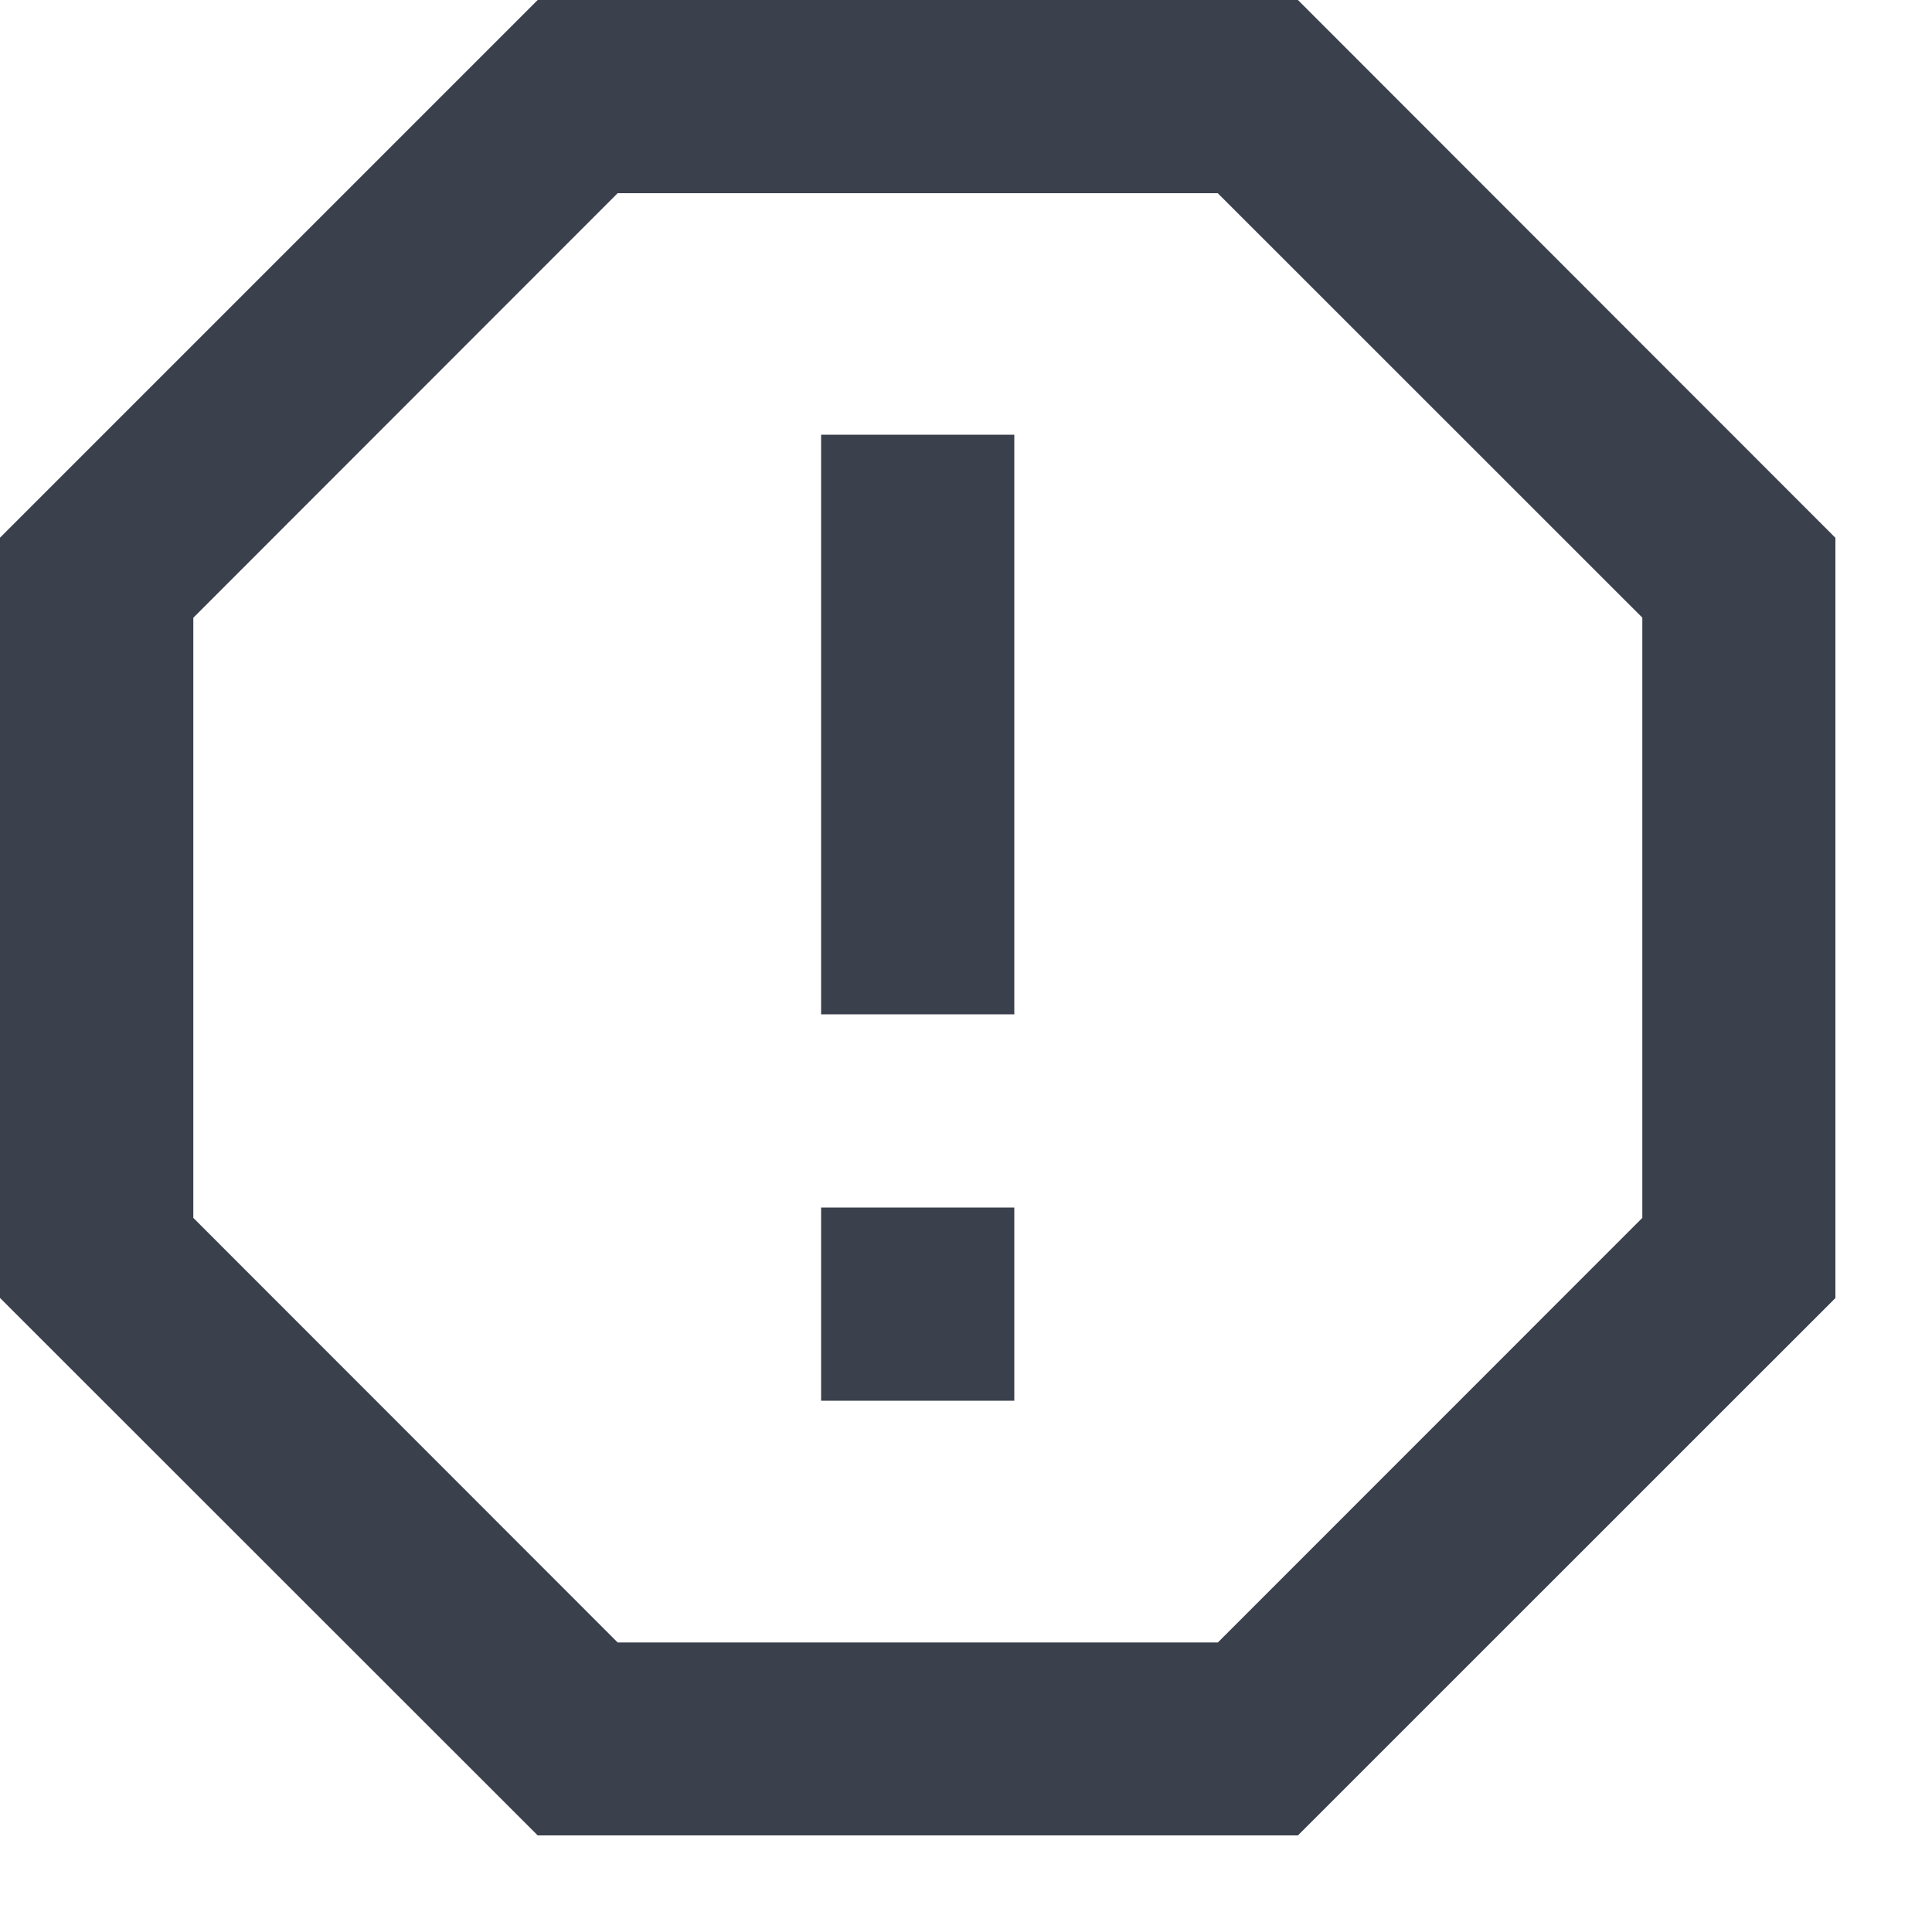 <?xml version="1.0" encoding="UTF-8"?>
<svg width="16px" height="16px" viewBox="0 0 16 16" version="1.1" xmlns="http://www.w3.org/2000/svg" xmlns:xlink="http://www.w3.org/1999/xlink">
    <!-- Generator: Sketch 61.1 (89650) - https://sketch.com -->
    <title>形状</title>
    <desc>Created with Sketch.</desc>
    <g id="页面-1" stroke="none" stroke-width="1" fill="none" fill-rule="evenodd">
        <g id="账户失效" transform="translate(-857, -512)" fill="#3A404C" fill-rule="nonzero">
            <g id="编组-2" transform="translate(857, 509)">
                <path d="M10.749,3 L15.2,7.454 L15.2,13.75 L10.749,18.2 L4.453,18.2 L0,13.749 L0,7.453 L4.453,3 L10.749,3 Z M10.086,4.6 L5.115,4.6 L1.601,8.116 L1.601,13.086 L5.115,16.602 L10.086,16.602 L13.601,13.086 L13.601,8.115 L10.086,4.601 L10.086,4.6 Z M6.8,13 L8.4,13 L8.4,14.6 L6.8,14.6 L6.8,13 Z M6.8,6.6 L8.4,6.6 L8.4,11.4 L6.8,11.4 L6.8,6.6 Z" id="形状"></path>
            </g>
        </g>
    </g>
</svg>